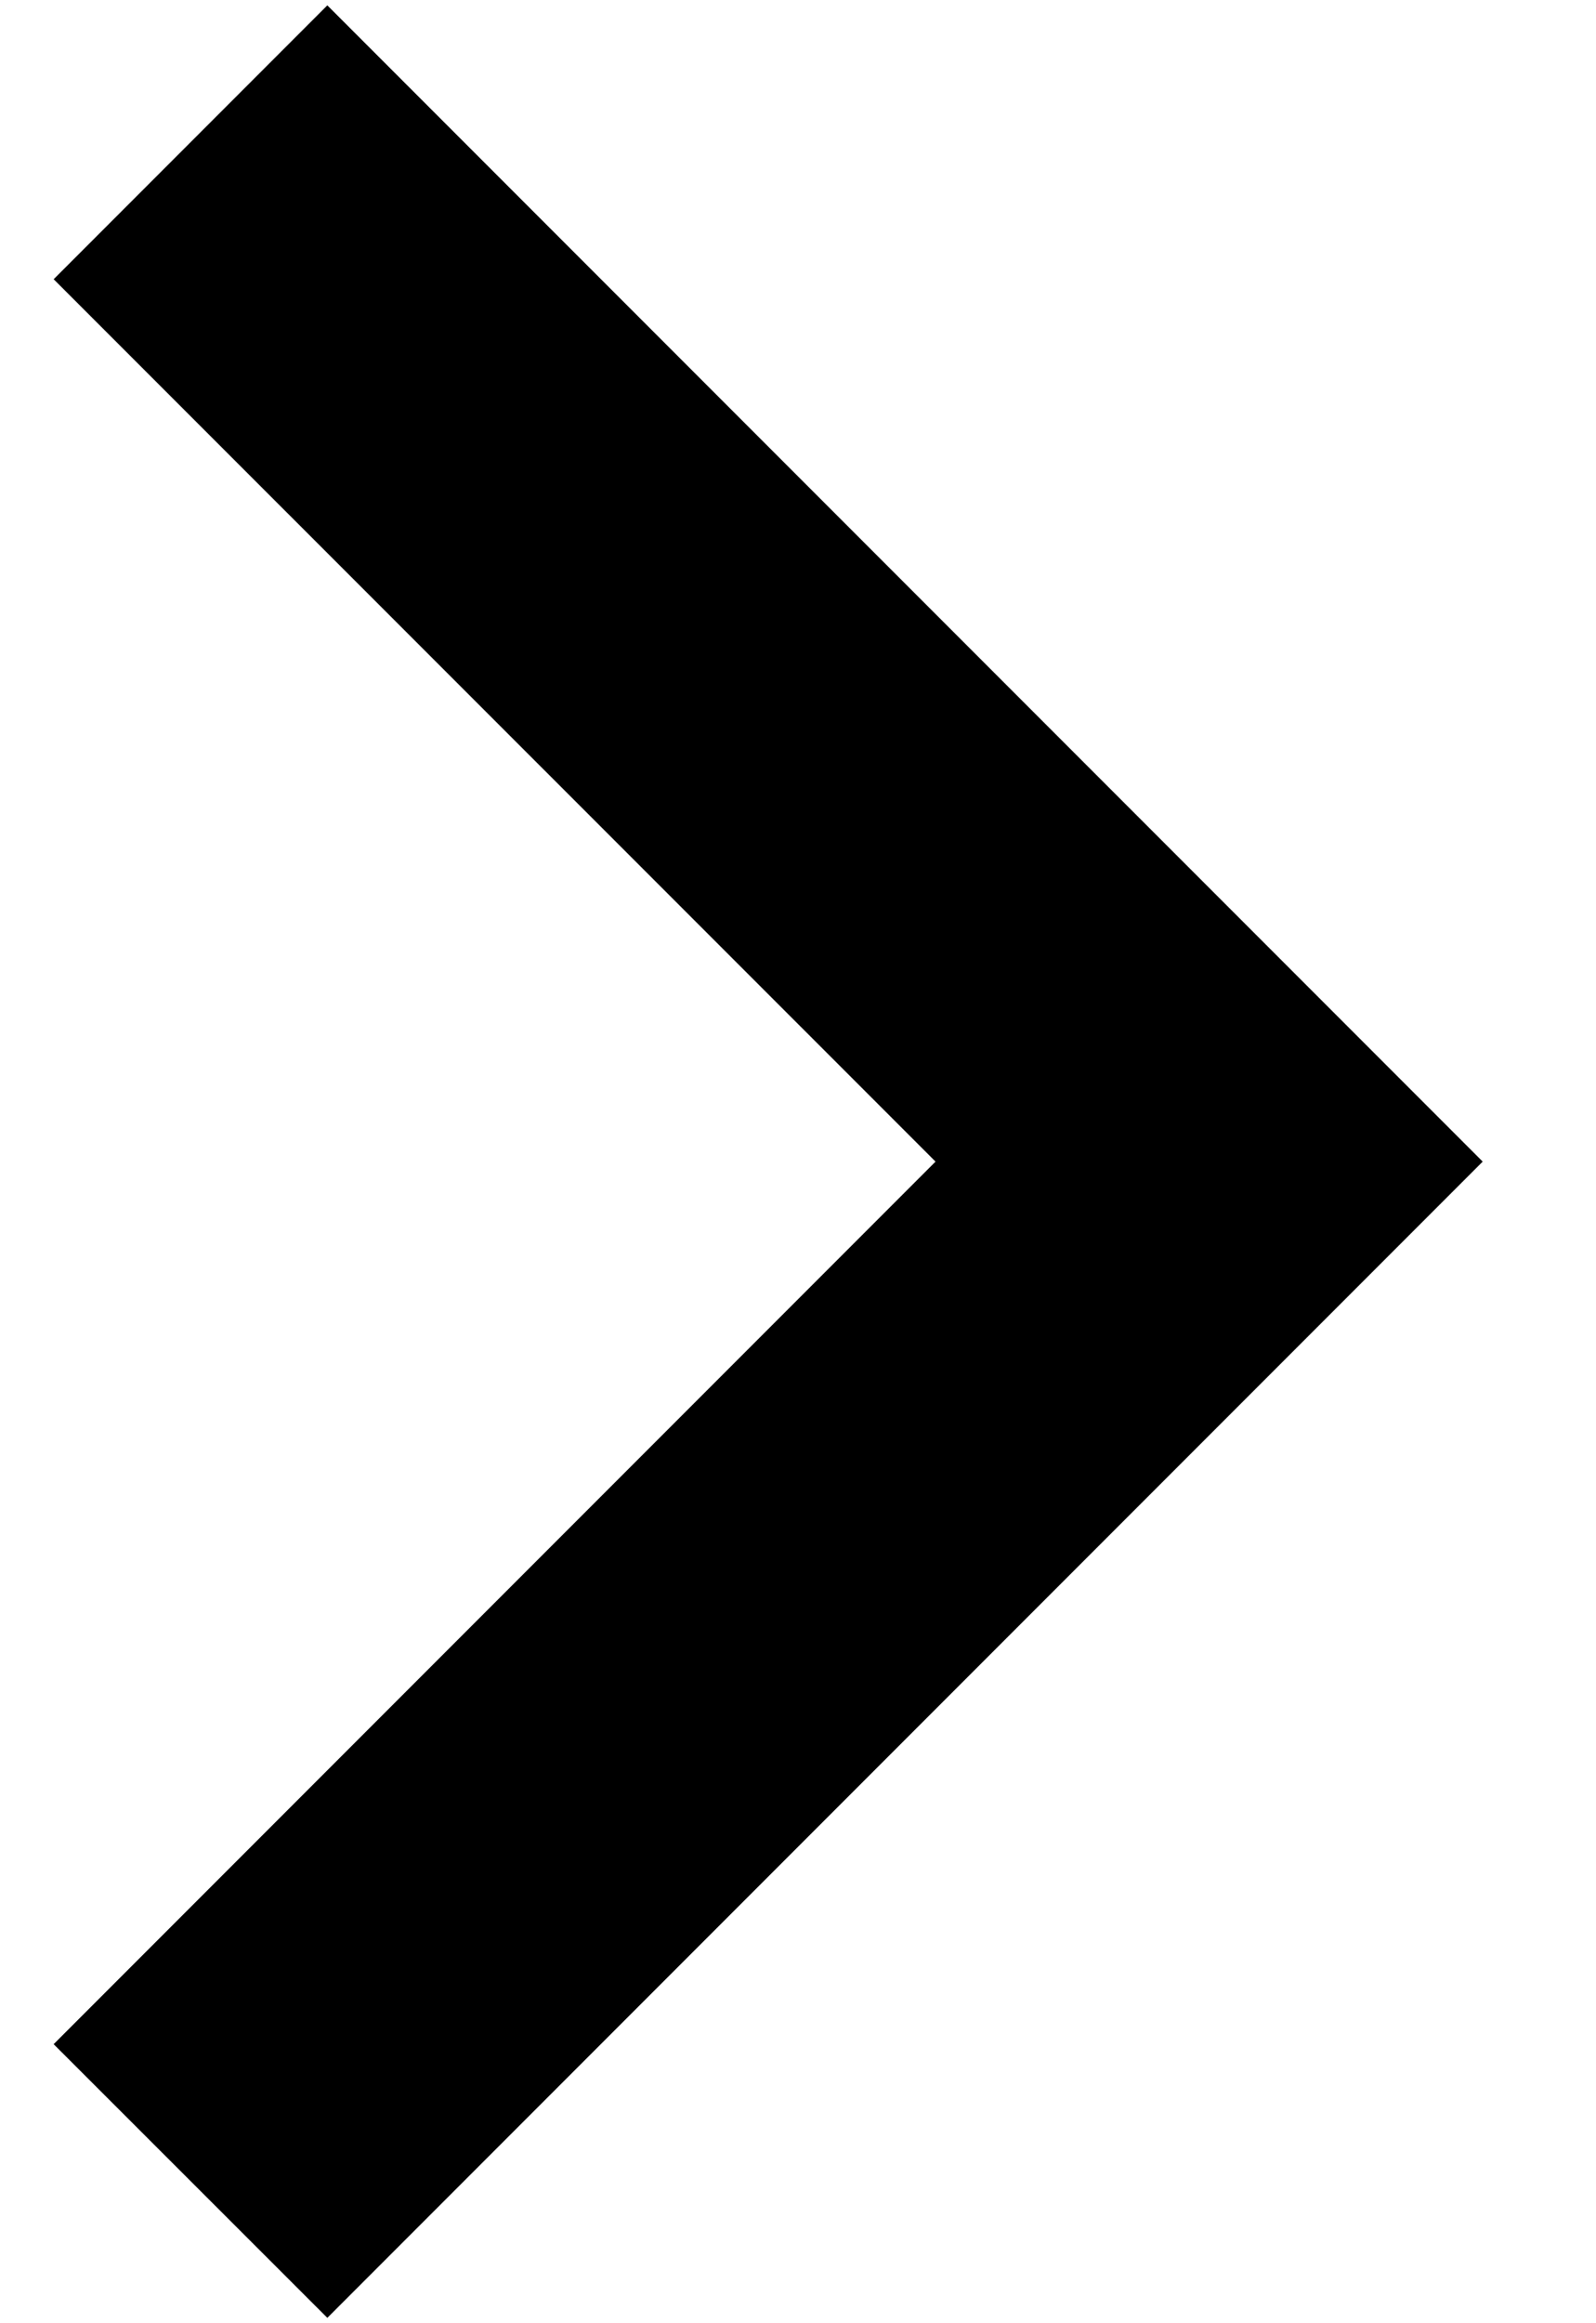 <svg width="11" height="16" viewBox="0 0 11 16" fill="none" xmlns="http://www.w3.org/2000/svg">
<path fill-rule="evenodd" clip-rule="evenodd" d="M1.077 1.923L2.256 0.744L9.512 8L2.256 15.256L1.077 14.078L7.155 8L1.077 1.923Z" fill="black" stroke="black"/>
</svg>

